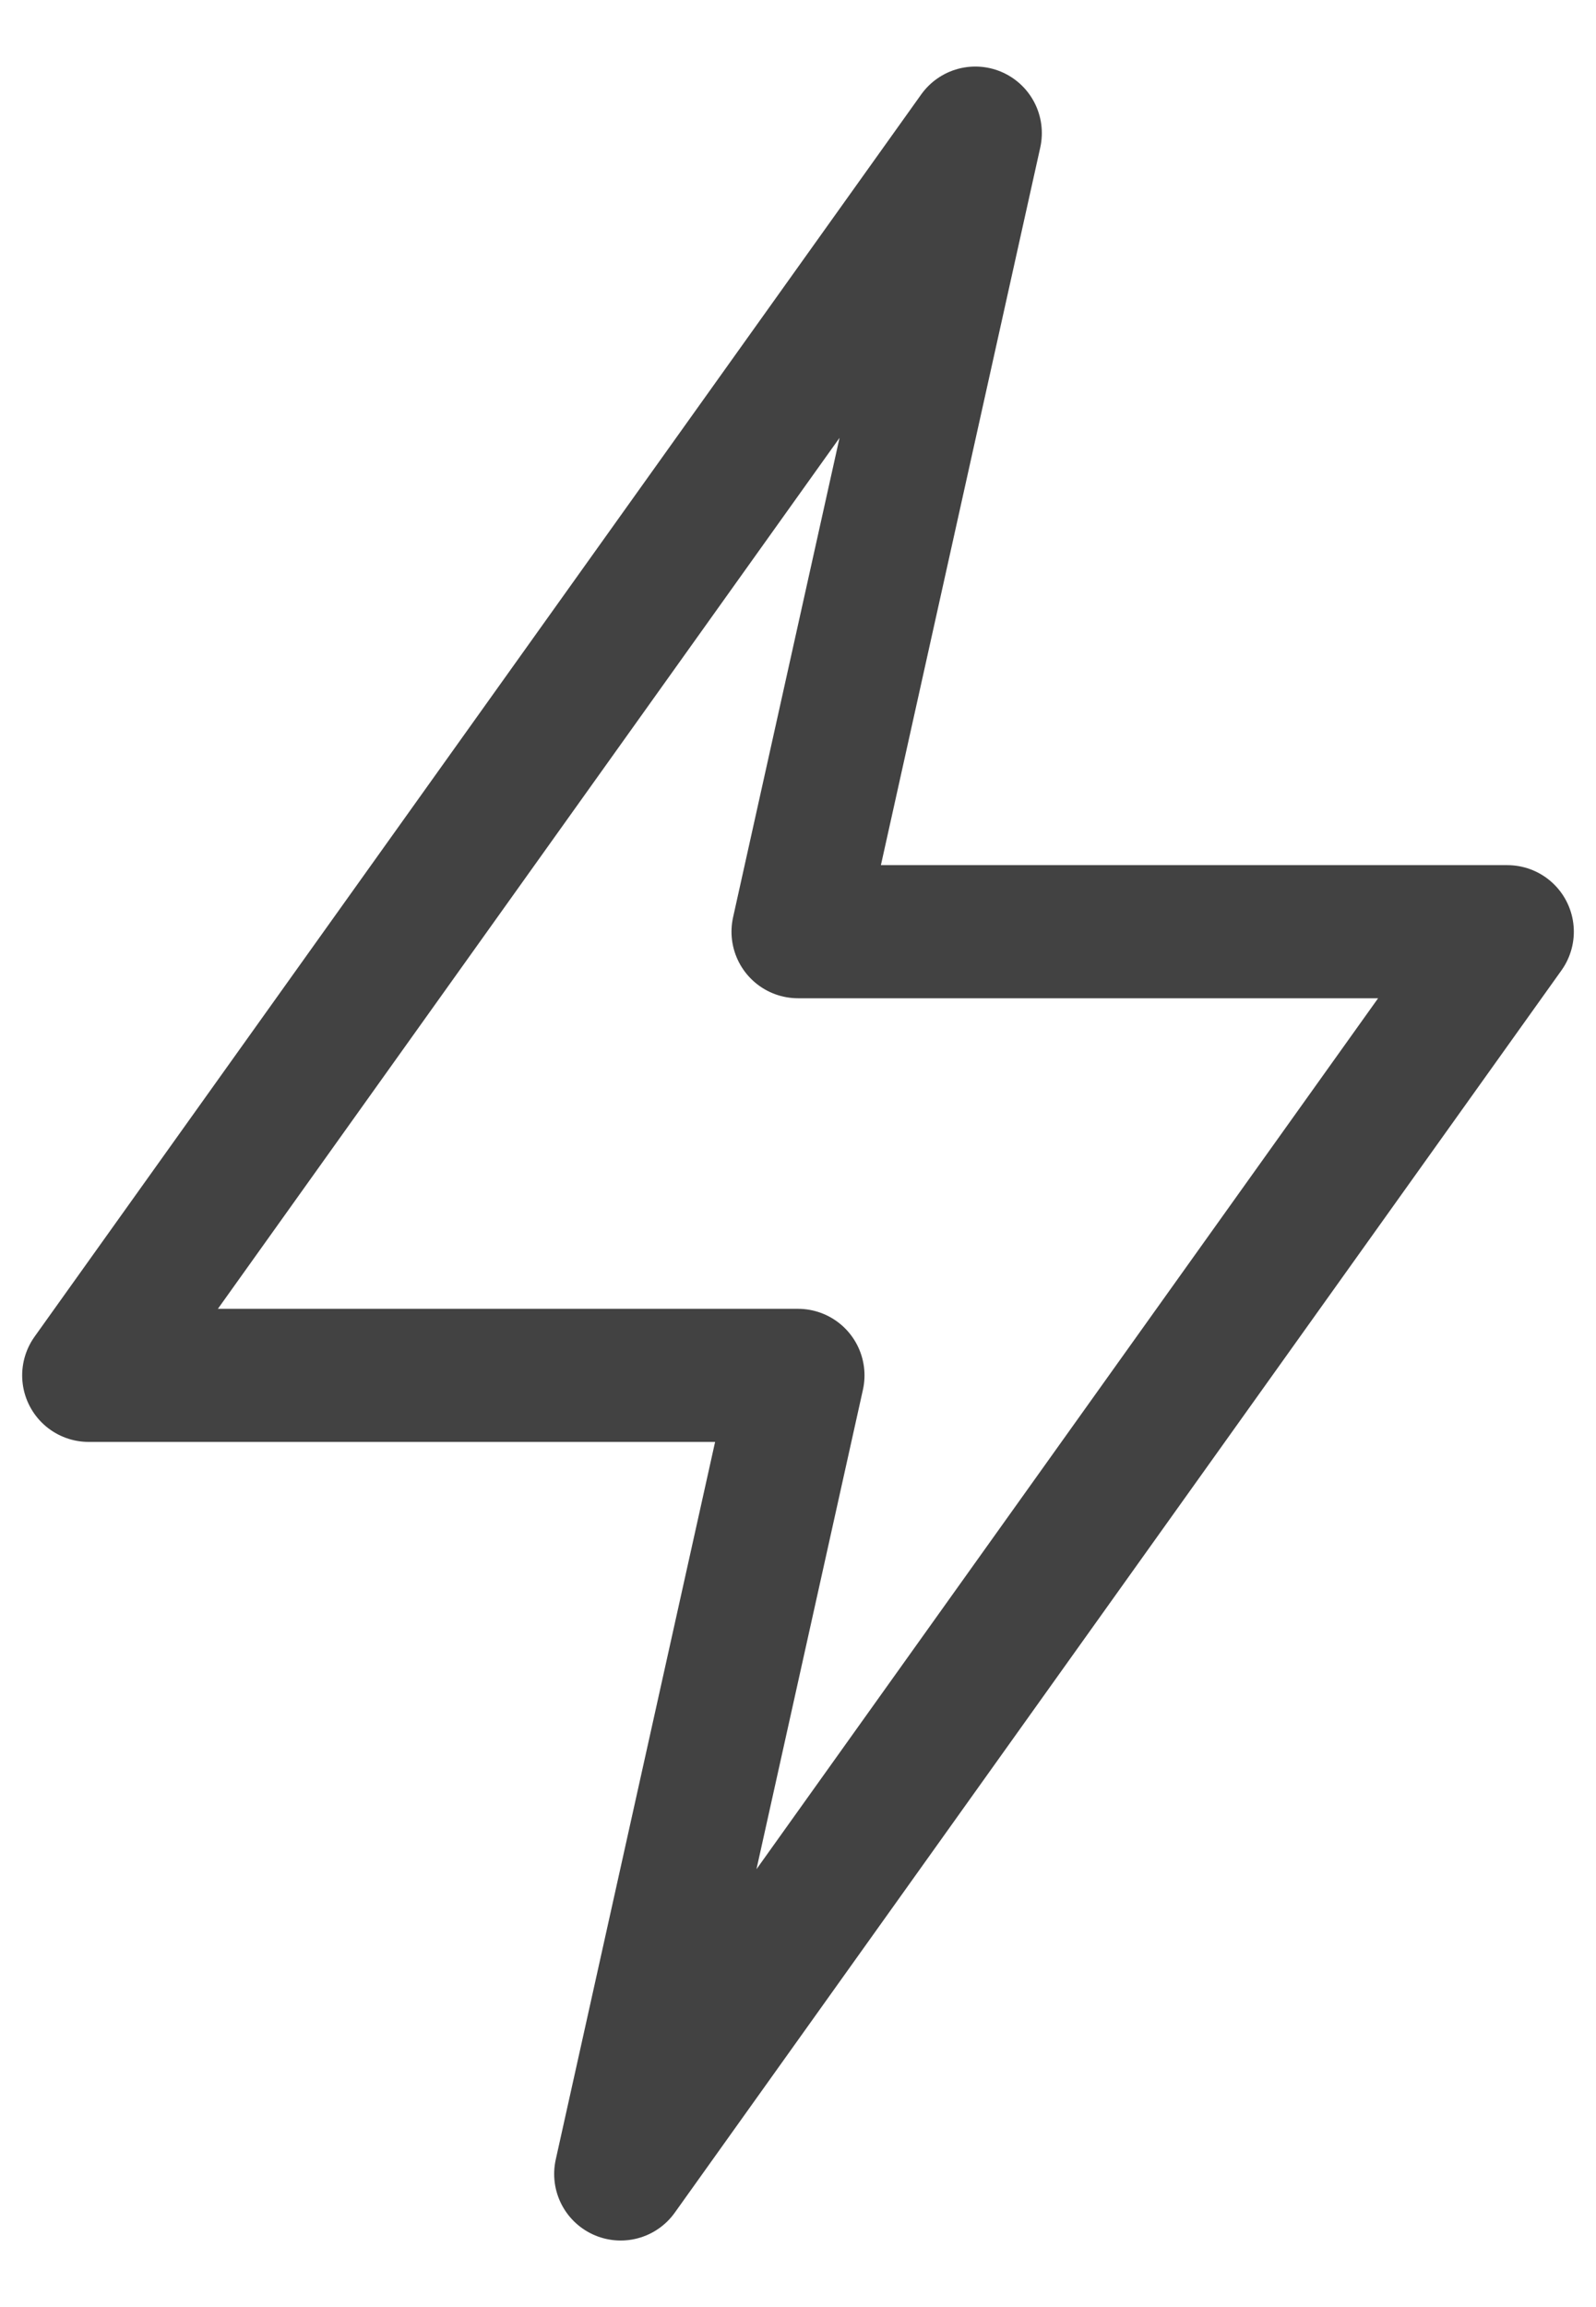 <?xml version="1.0" encoding="UTF-8"?>
<svg width="18px" height="26px" viewBox="0 0 18 26" version="1.1" xmlns="http://www.w3.org/2000/svg" xmlns:xlink="http://www.w3.org/1999/xlink">
    <!-- Generator: Sketch 52.2 (67145) - http://www.bohemiancoding.com/sketch -->
    <title>technographic-match-icon</title>
    <desc>Created with Sketch.</desc>
    <g id="•-v1-Designs" stroke="none" stroke-width="1" fill="none" fill-rule="evenodd" stroke-linejoin="round">
        <g id="browseExpert" transform="translate(-48, -79)" stroke="#424242" stroke-width="1.5">
            <g id="Group-9" transform="translate(32, 64)">
                <g id="technographic-match-icon" transform="translate(17, 16)">
                    <polygon id="Stroke-193" points="16 9.5 6 23.5 8 14.5 0 14.5 10 0.5 8 9.5"/>
                </g>
            </g>
        </g>
    </g>
</svg>
